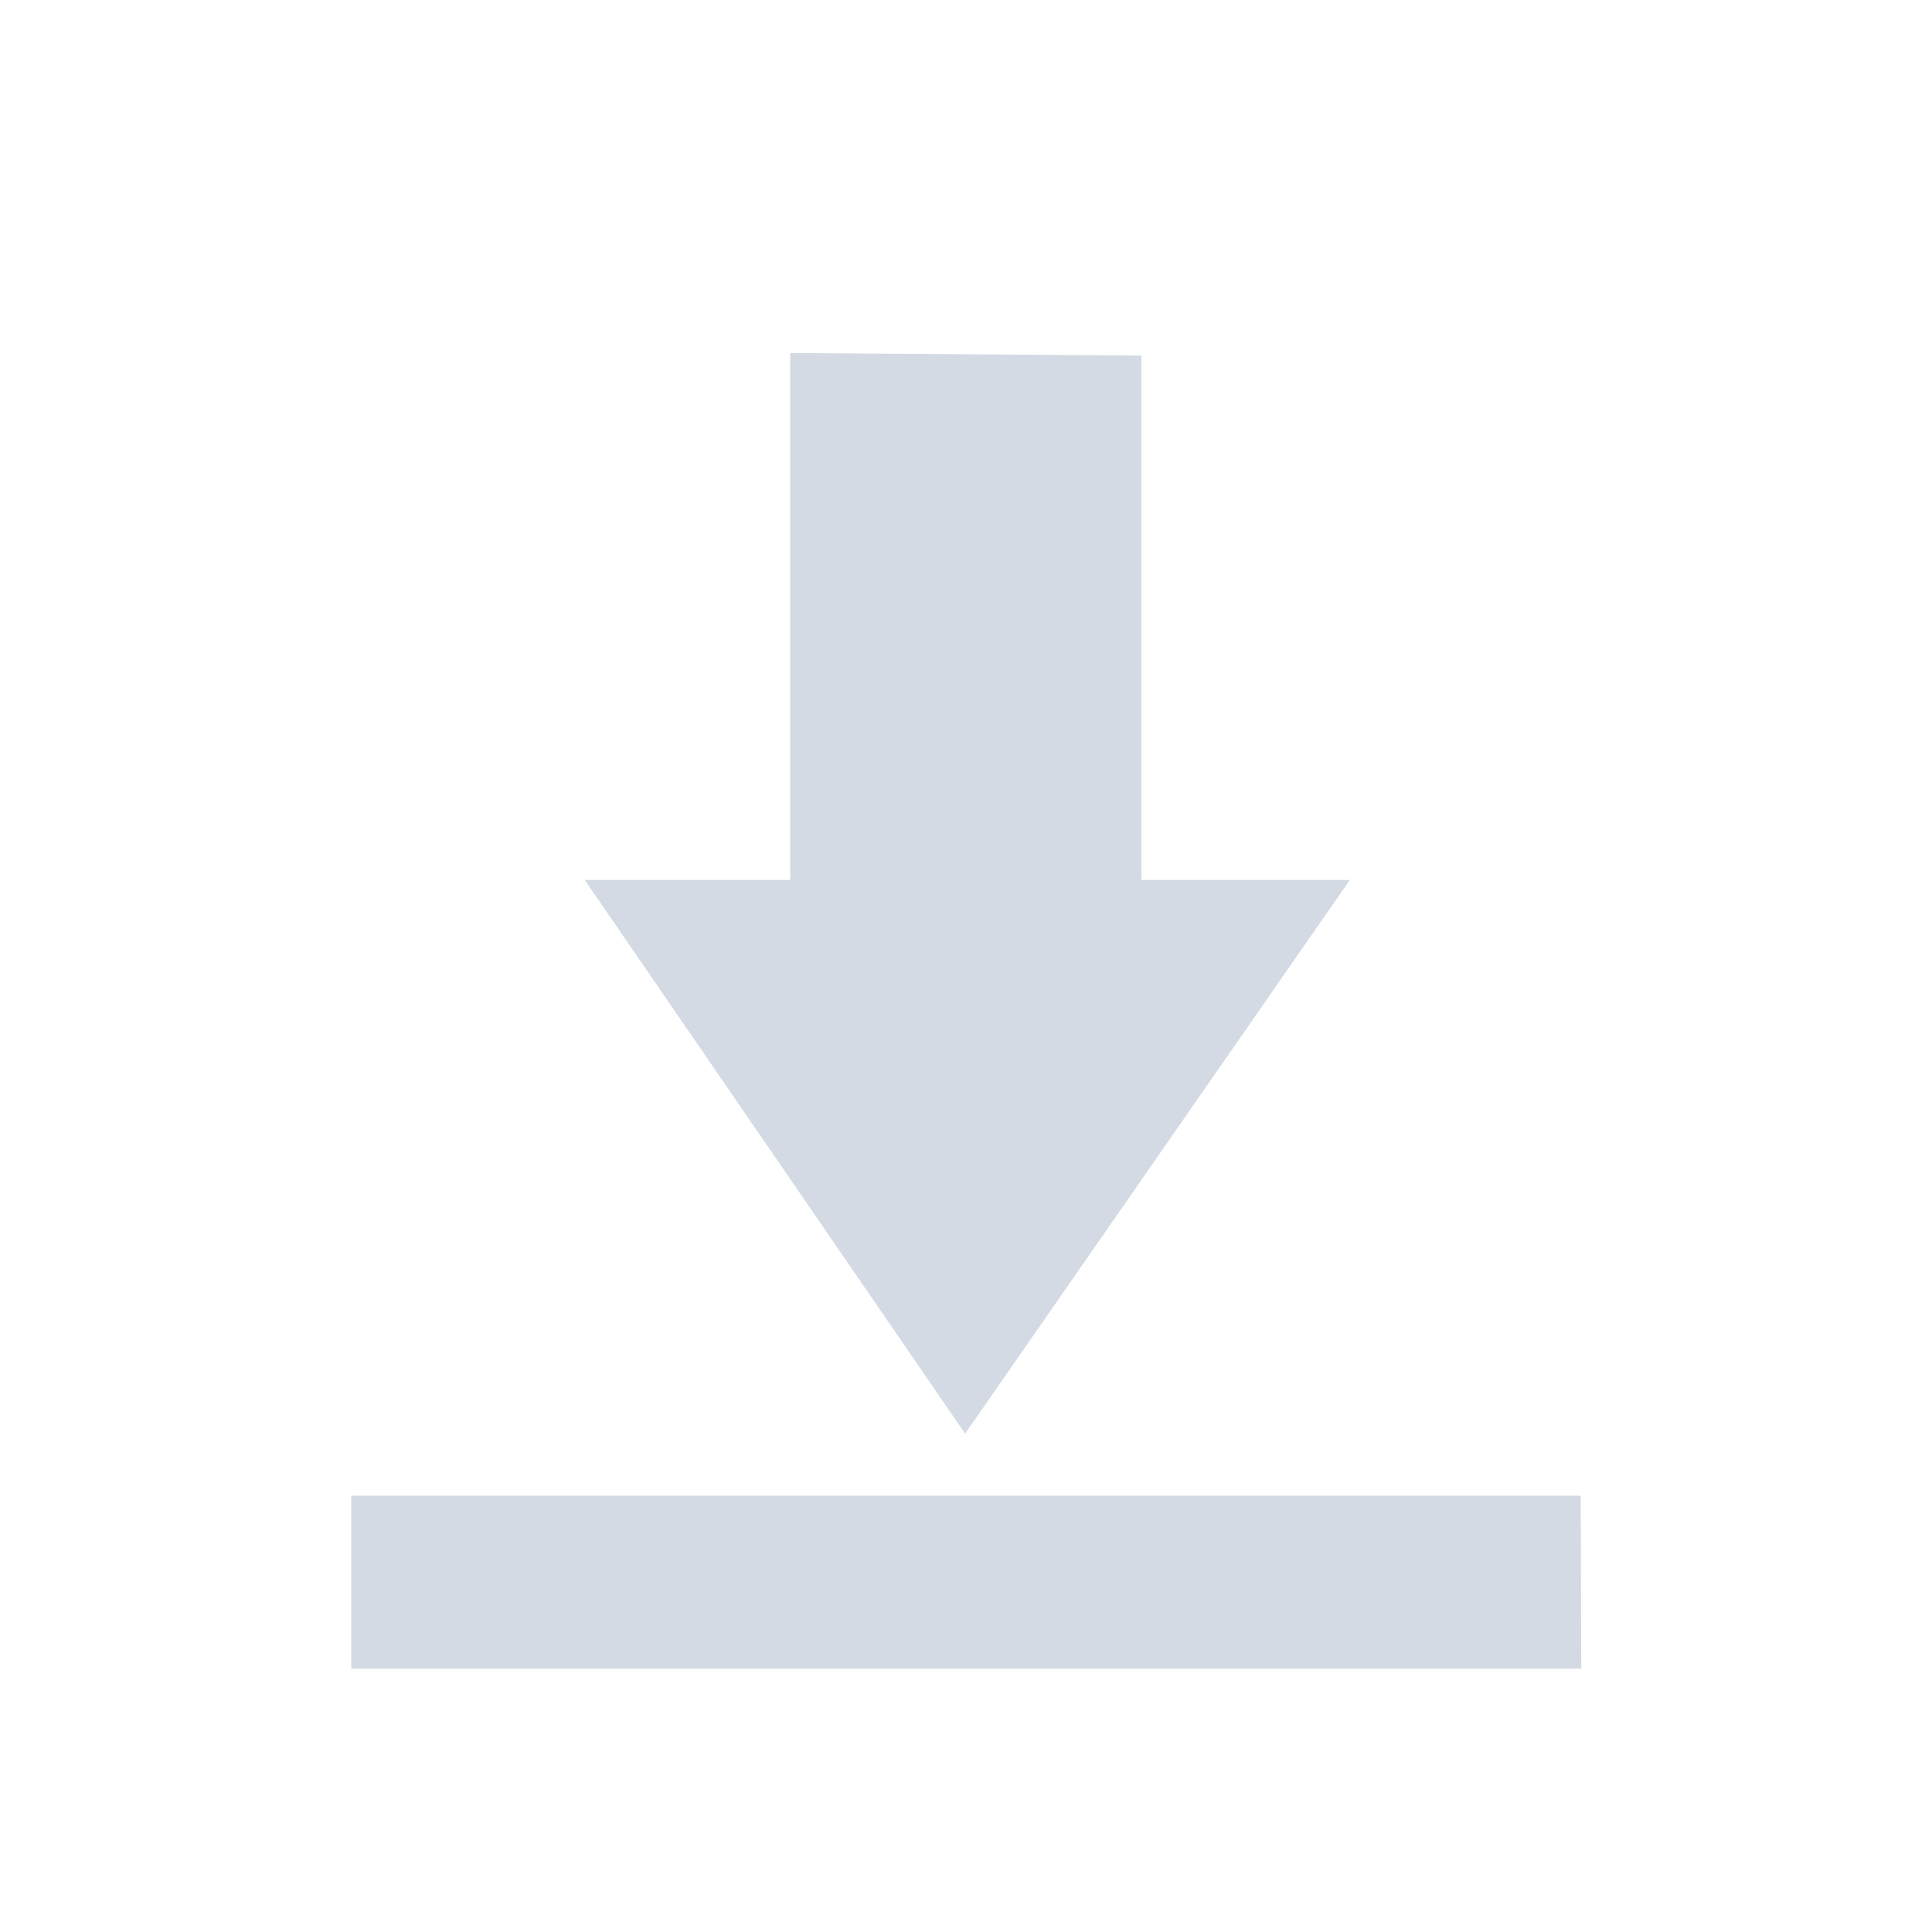 <svg height="22" viewBox="0 0 22 22" width="22" xmlns="http://www.w3.org/2000/svg"><path d="m5.998 1.02v6h-2.34l4.332 6.305 4.381-6.305h-2.373v-5.971zm-4.998 13.012v1.969h14.006l-.006-1.969z" fill="#d3dae3" transform="translate(3 3)"/></svg>